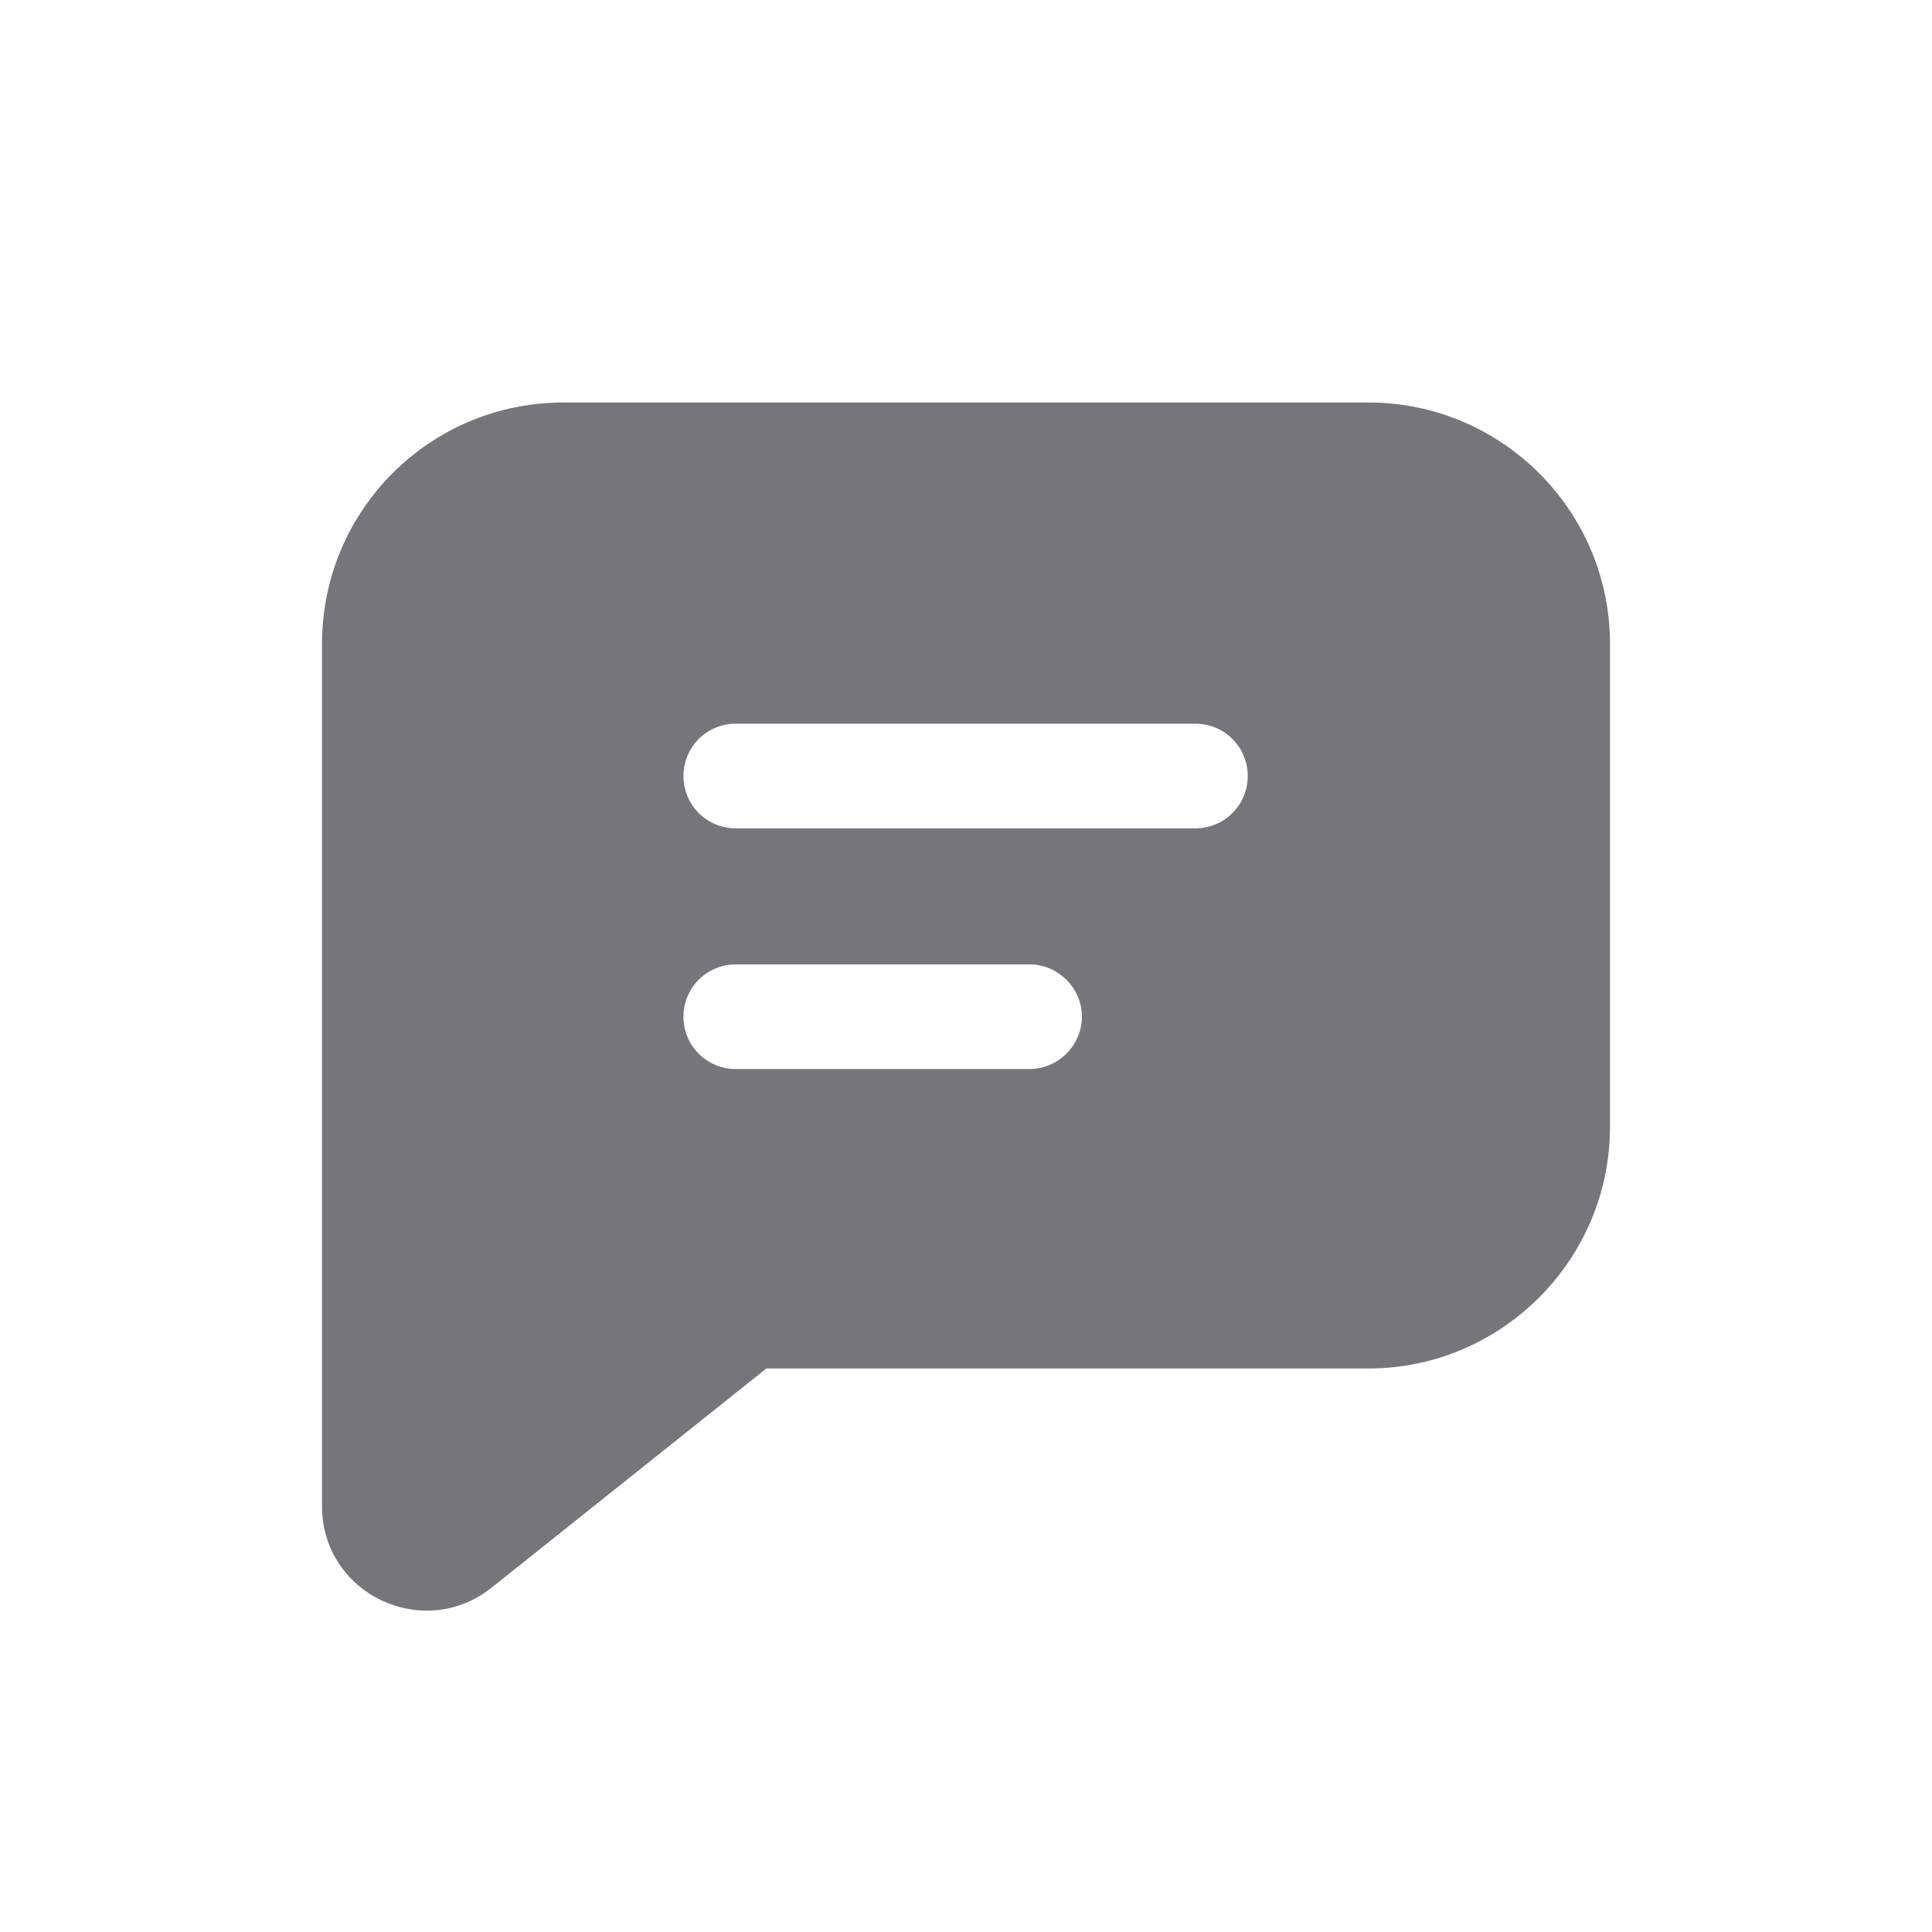 <svg width="24" height="24" viewBox="0 0 24 24" fill="none" xmlns="http://www.w3.org/2000/svg" xmlns:xlink="http://www.w3.org/1999/xlink">
	<desc>
			Created with Pixso.
	</desc>
	<defs>
		<clipPath id="clip17_230">
			<rect id="Solid / Comment Solid" width="24" height="24" fill="white" fill-opacity="0"/>
		</clipPath>
	</defs>
	<g clip-path="url(#clip17_230)">
		<path id="Shape" d="M4 8C4 6.34 5.34 5 7 5L17 5C18.65 5 20 6.34 20 8L20 14C20 15.65 18.65 17 17 17L9.52 17L6.11 19.72C5.26 20.4 4 19.8 4 18.71L4 8ZM8.49 9.64C8.49 9.28 8.78 8.99 9.14 8.99L14.85 8.99C15.21 8.99 15.5 9.28 15.5 9.64C15.5 10 15.21 10.29 14.85 10.29L9.14 10.29C8.78 10.29 8.49 10 8.49 9.64ZM8.49 12.63C8.49 12.27 8.78 11.98 9.14 11.98L12.79 11.98C13.14 11.98 13.44 12.27 13.44 12.63C13.44 12.99 13.14 13.28 12.79 13.28L9.14 13.28C8.78 13.28 8.49 12.99 8.49 12.63Z" fill="#74767B" fill-opacity="1" fill-rule="evenodd"/>
	</g>
</svg>
